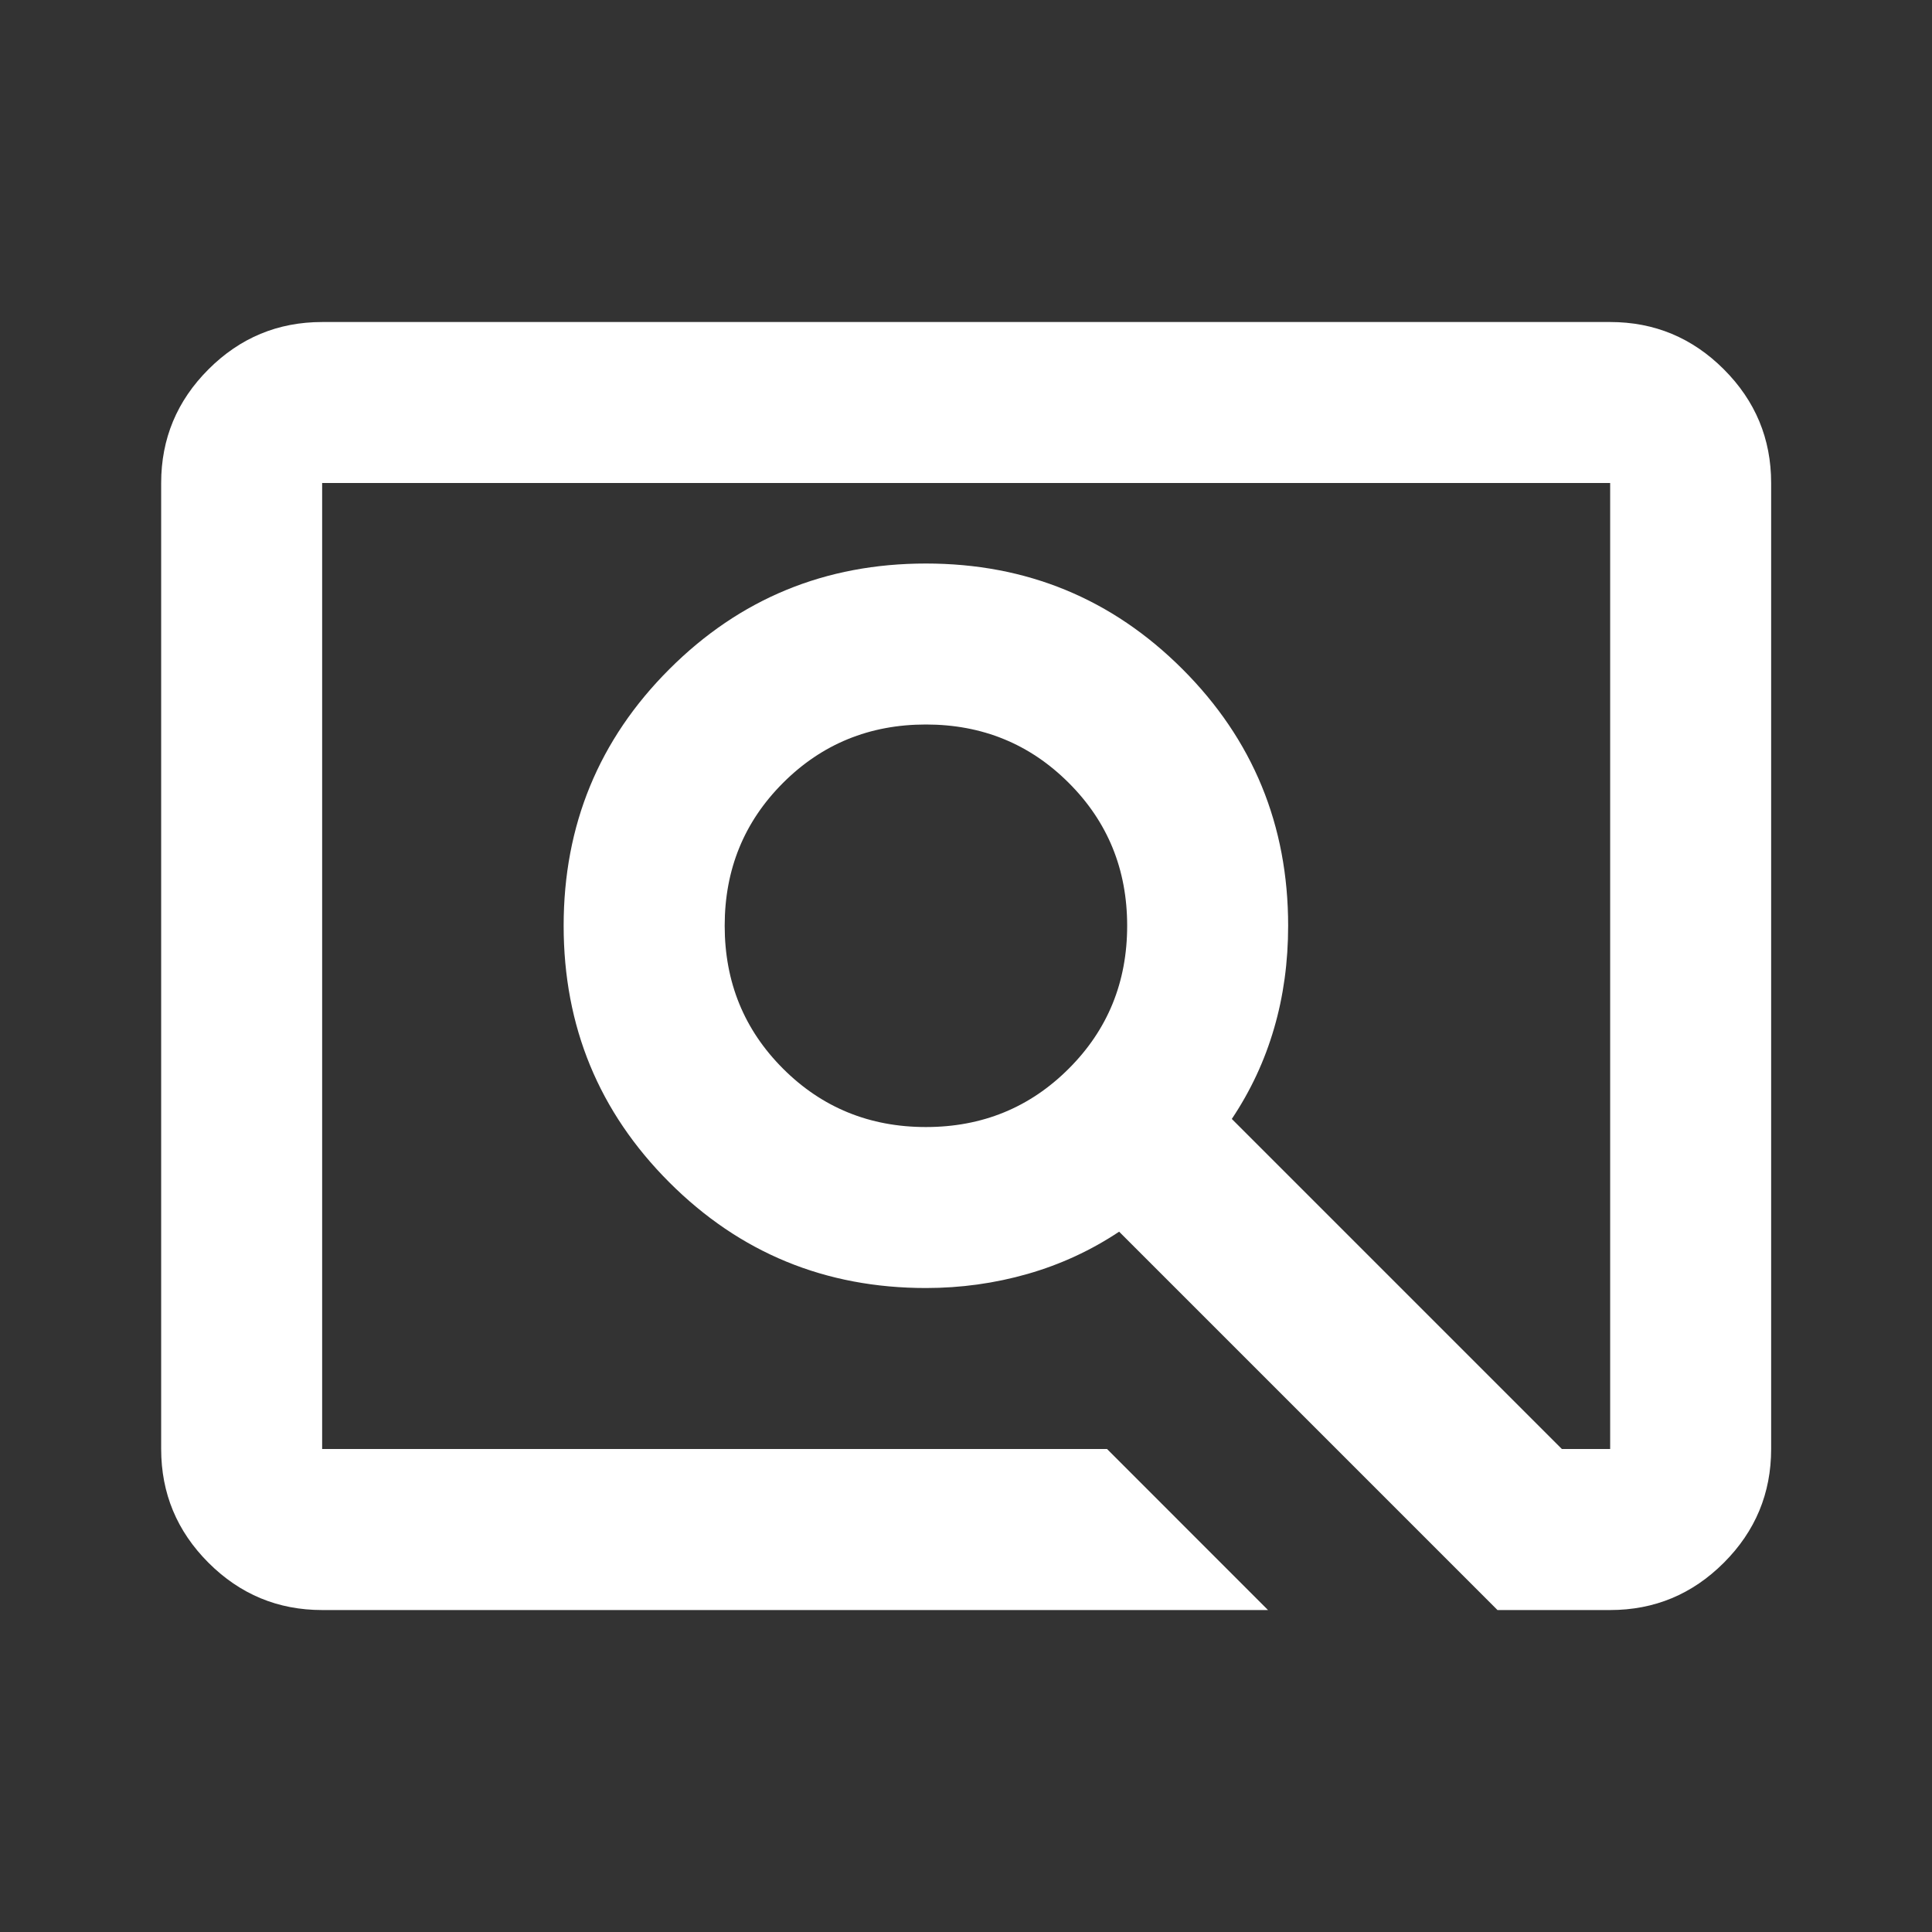 <svg width="31" height="31" viewBox="0 0 31 31" fill="none" xmlns="http://www.w3.org/2000/svg">
<rect x="0" y="0" width="31" height="31" fill="#333333" stroke="none"/>
<mask id="mask0_863_614" style="mask-type:alpha" maskUnits="userSpaceOnUse" x="0" y="0" width="31" height="31">
<rect width="31" height="31" fill="#D9D9D9"/>
</mask>
<g mask="url(#mask0_863_614)">
<path d="M20.346 25.834H5.169C4.459 25.834 3.851 25.581 3.345 25.075C2.839 24.569 2.586 23.961 2.586 23.25V7.75C2.586 7.04 2.839 6.432 3.345 5.926C3.851 5.42 4.459 5.167 5.169 5.167H25.836C26.546 5.167 27.154 5.42 27.66 5.926C28.166 6.432 28.419 7.04 28.419 7.75V23.25C28.419 23.961 28.166 24.569 27.66 25.075C27.154 25.581 26.546 25.834 25.836 25.834H24.028L17.957 19.763C17.505 20.064 17.015 20.29 16.488 20.441C15.96 20.592 15.416 20.667 14.857 20.667C13.242 20.667 11.87 20.102 10.74 18.972C9.609 17.841 9.044 16.469 9.044 14.854C9.044 13.24 9.609 11.867 10.74 10.737C11.87 9.607 13.242 9.042 14.857 9.042C16.471 9.042 17.844 9.607 18.974 10.737C20.104 11.867 20.669 13.24 20.669 14.854C20.669 15.436 20.594 15.985 20.443 16.501C20.293 17.018 20.067 17.502 19.765 17.954L25.061 23.25H25.836V7.75H5.169V23.25H17.763L20.346 25.834ZM14.857 18.084C15.761 18.084 16.525 17.771 17.149 17.147C17.774 16.523 18.086 15.759 18.086 14.854C18.086 13.95 17.774 13.186 17.149 12.562C16.525 11.938 15.761 11.625 14.857 11.625C13.953 11.625 13.188 11.938 12.564 12.562C11.94 13.186 11.628 13.95 11.628 14.854C11.628 15.759 11.94 16.523 12.564 17.147C13.188 17.771 13.953 18.084 14.857 18.084Z" fill="white"/>
</g>
</svg>
